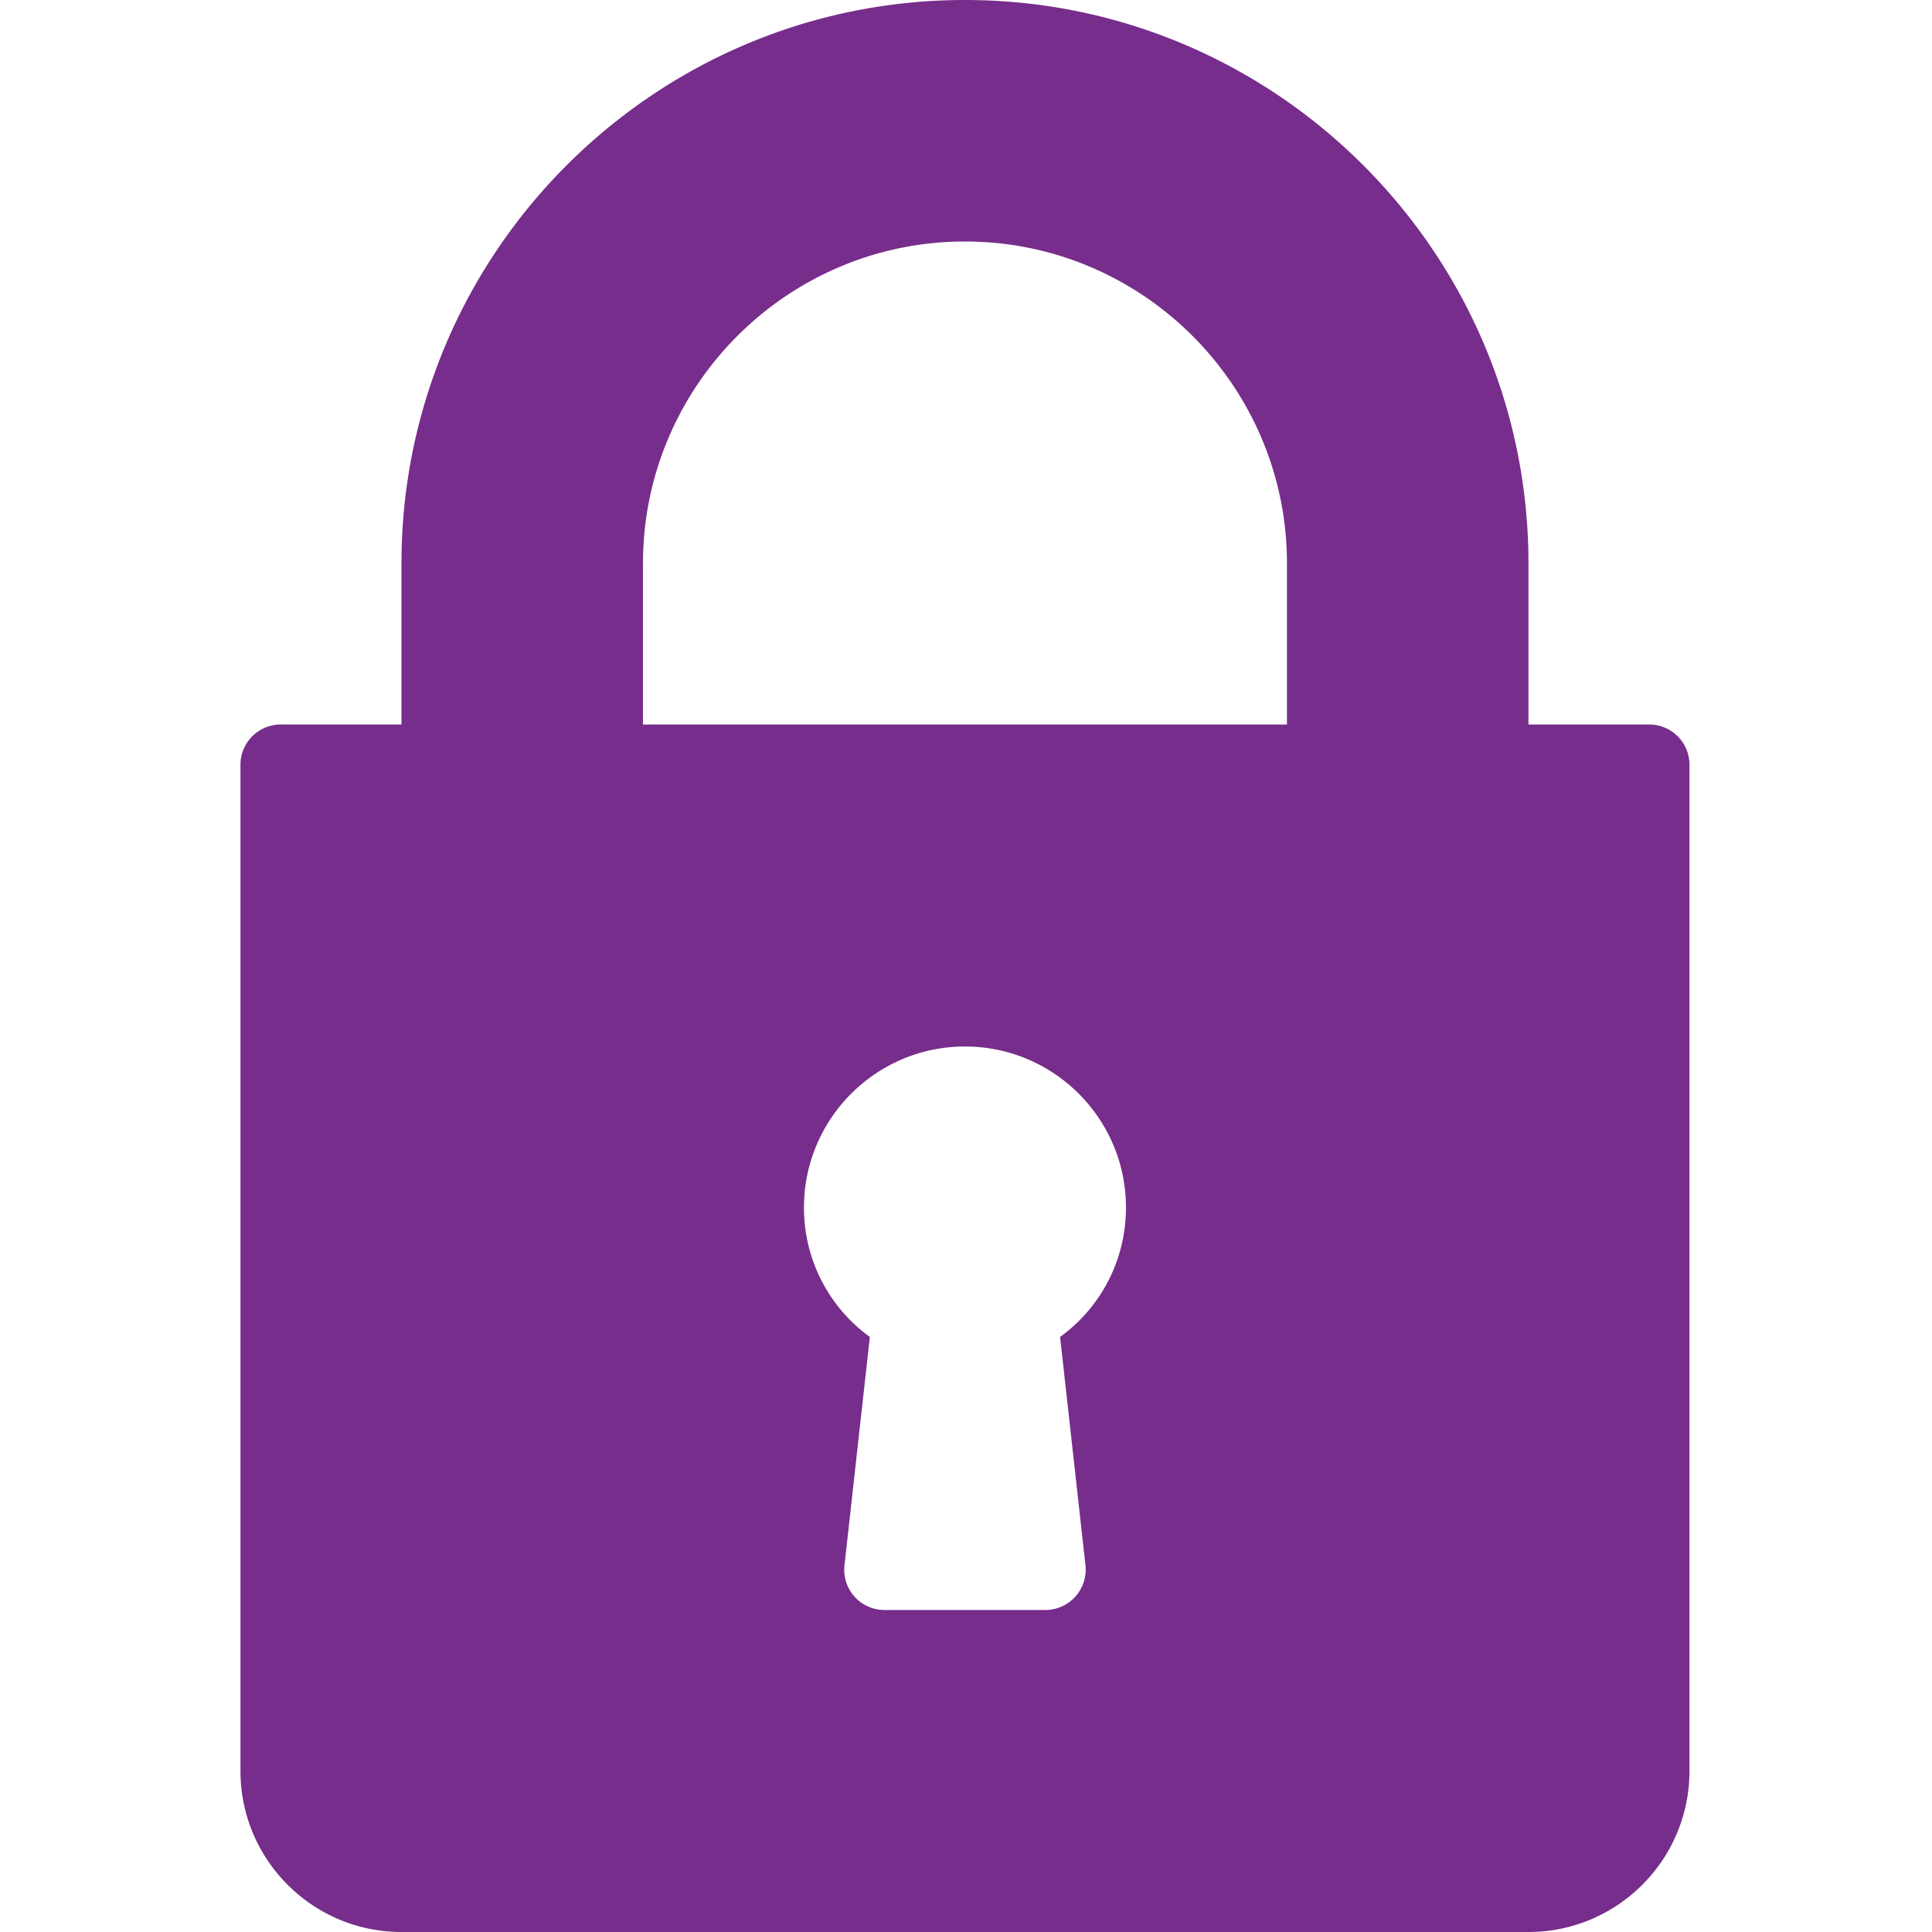 <svg viewBox="0 0 30 30" fill="none" xmlns="http://www.w3.org/2000/svg"><path d="M25.609 11.25h-1.875v-2.5c0-4.825-3.925-8.75-8.75-8.75s-8.75 3.925-8.75 8.75v2.5H4.359a.625.625 0 0 0-.625.625V27.5c0 1.379 1.121 2.5 2.5 2.5h17.5c1.379 0 2.5-1.121 2.5-2.5V11.875a.625.625 0 0 0-.625-.625zm-8.754 13.056a.627.627 0 0 1-.621.694h-2.5a.625.625 0 0 1-.621-.694l.394-3.546a2.473 2.473 0 0 1-1.023-2.01c0-1.379 1.121-2.5 2.5-2.5s2.5 1.121 2.5 2.5c0 .808-.383 1.545-1.023 2.01l.394 3.546zm3.129-13.056h-10v-2.5c0-2.757 2.243-5 5-5s5 2.243 5 5v2.5z" fill="#772D8B"/></svg>